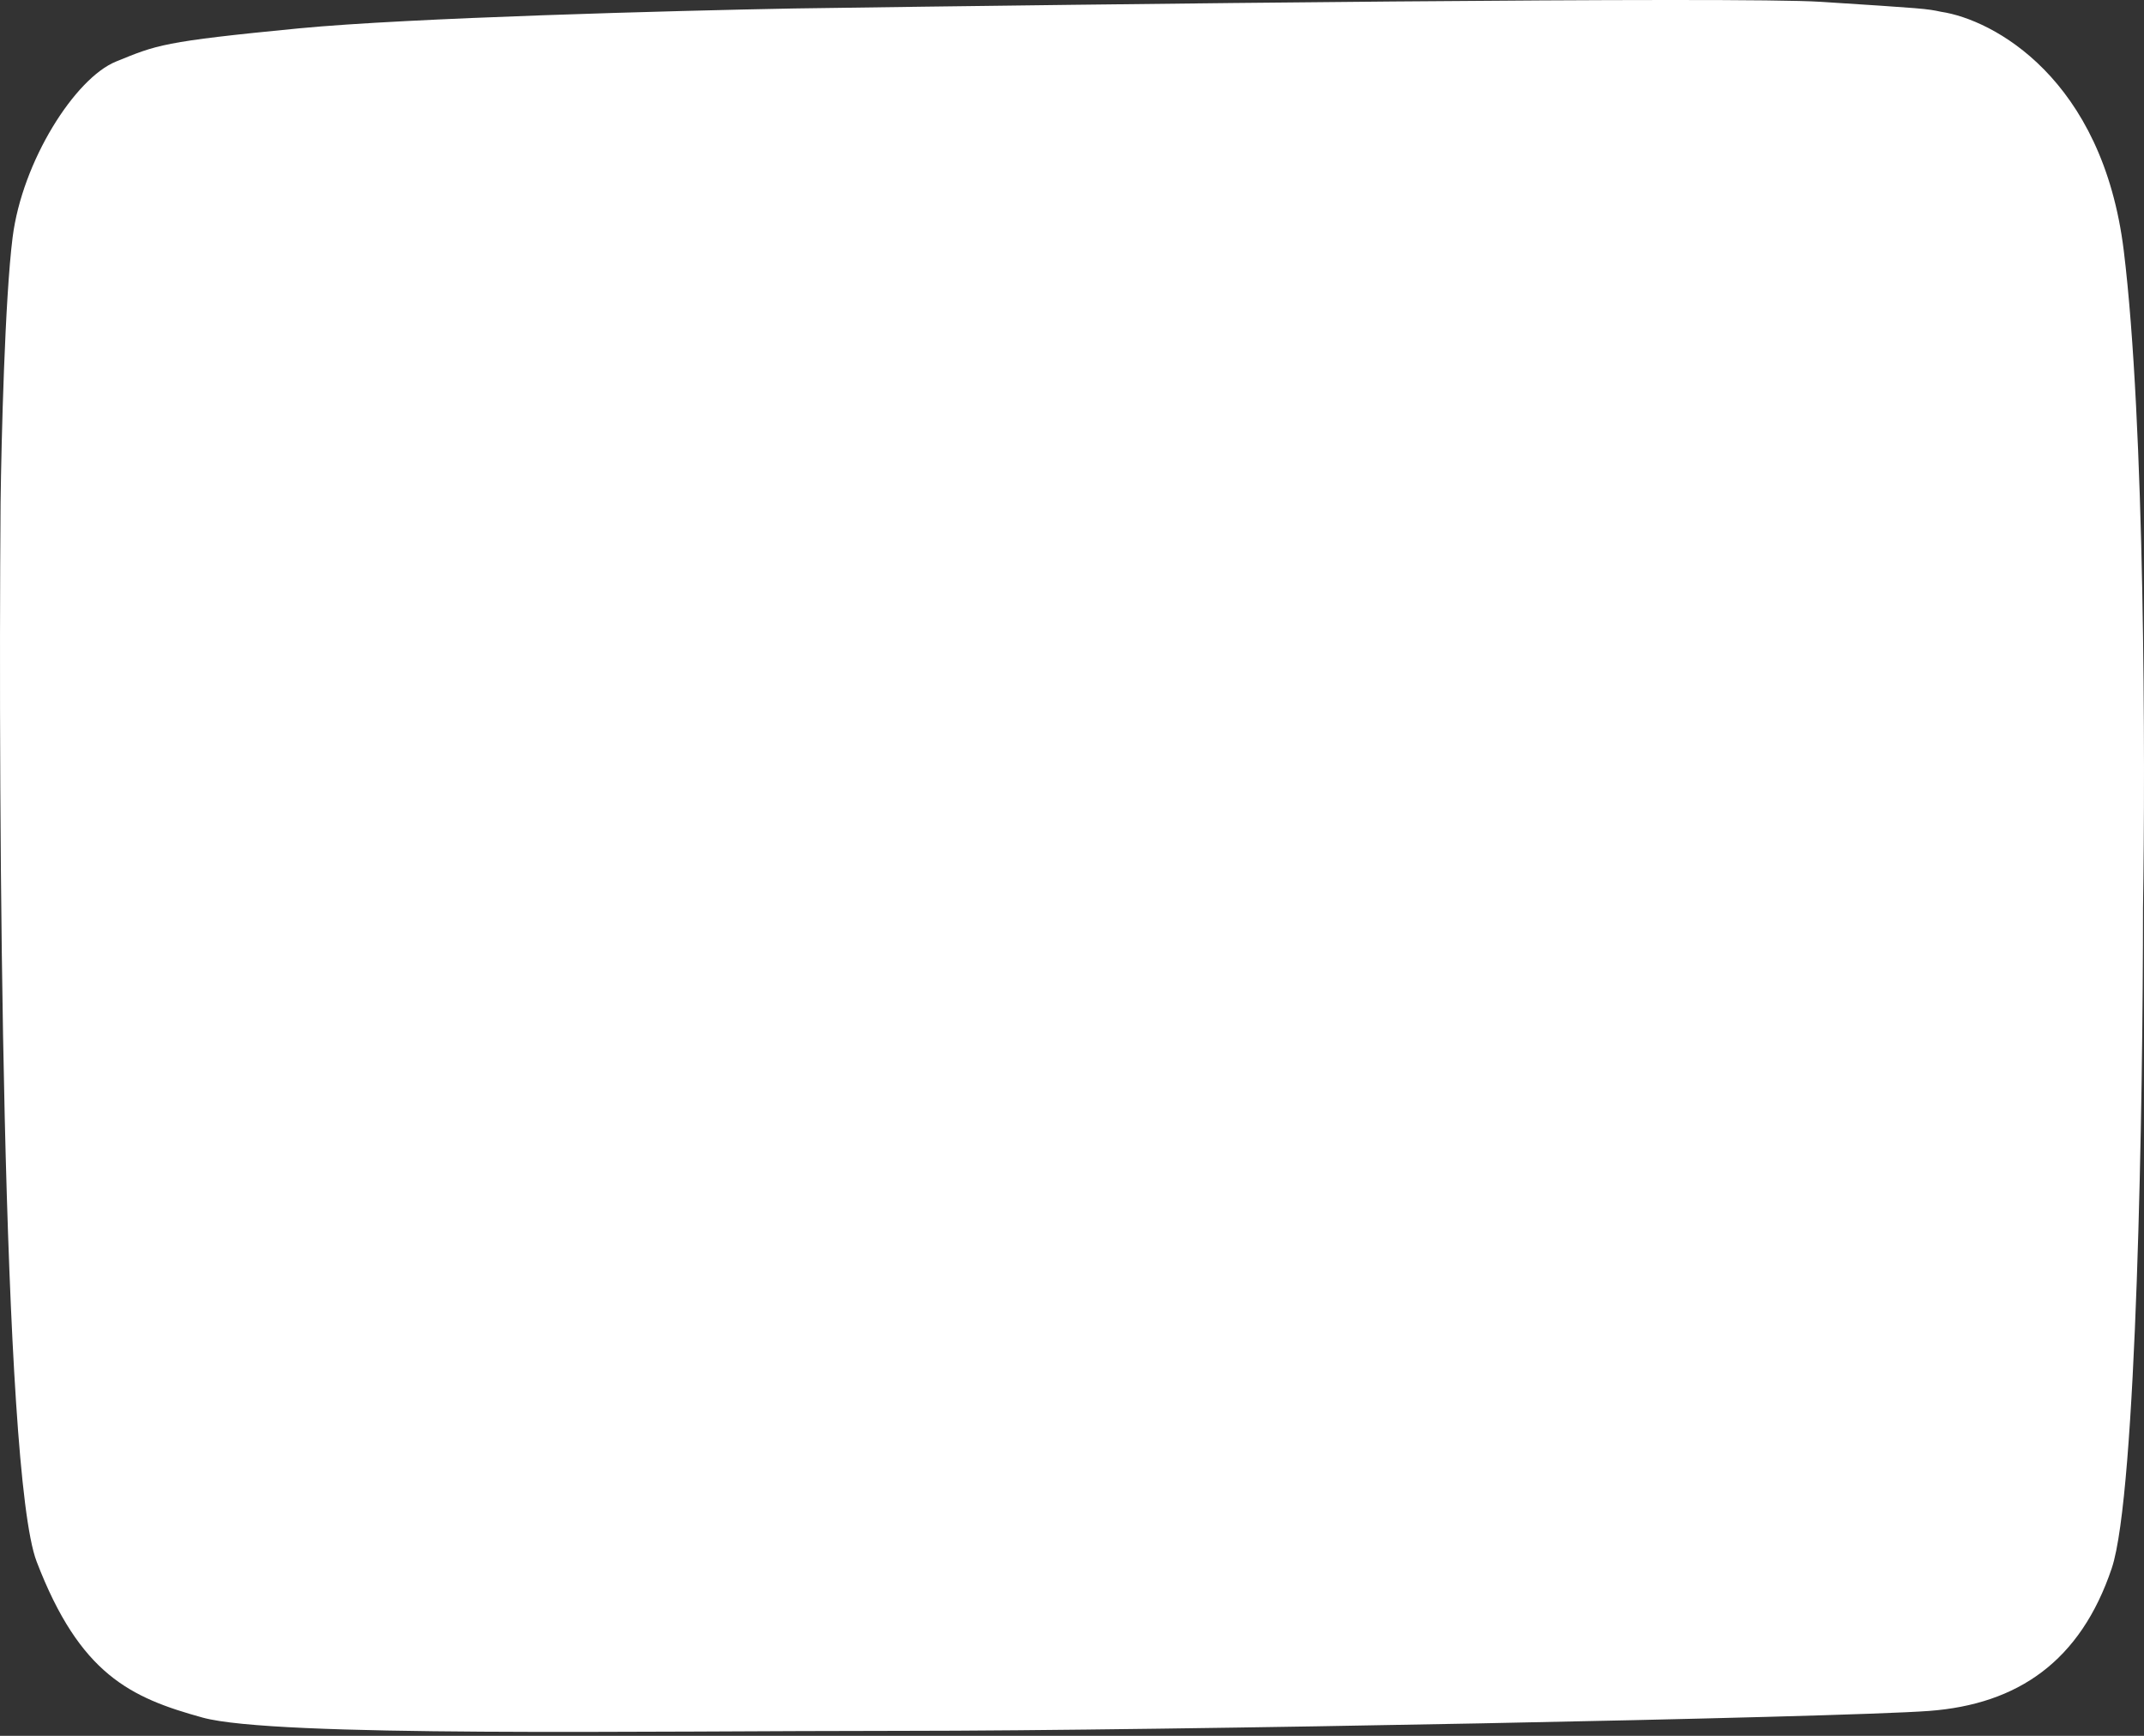 <svg width="462" height="374" viewBox="0 0 462 374" fill="none" xmlns="http://www.w3.org/2000/svg">
<rect x="0" y="0" width="462" height="374" fill="#333333" stroke="none"/>
<path d="M457.642 54.021C453.083 16.839 429.49 4.207 418.264 2.539C415.155 1.868 414.637 1.824 392.357 0.393C374.533 -0.751 237.433 0.87 171.111 1.824C145.376 2.3 88.001 3.826 64.374 6.114C34.84 8.974 33.803 9.689 24.995 13.264C16.187 16.839 4.788 34.715 2.715 51.161C1.057 64.317 0.297 94.778 0.124 108.363C-0.394 176.291 0.435 317.01 7.896 336.458C17.223 360.77 28.104 365.775 43.648 370.065C59.192 374.355 138.468 372.925 194.427 372.925C250.386 372.925 396.502 370.065 415.673 368.635C434.844 367.205 448.316 357.909 455.052 337.889C460.44 321.872 461.787 236.354 461.787 195.597C462.306 163.897 462.202 91.203 457.642 54.021Z" fill="white"/>
</svg>
